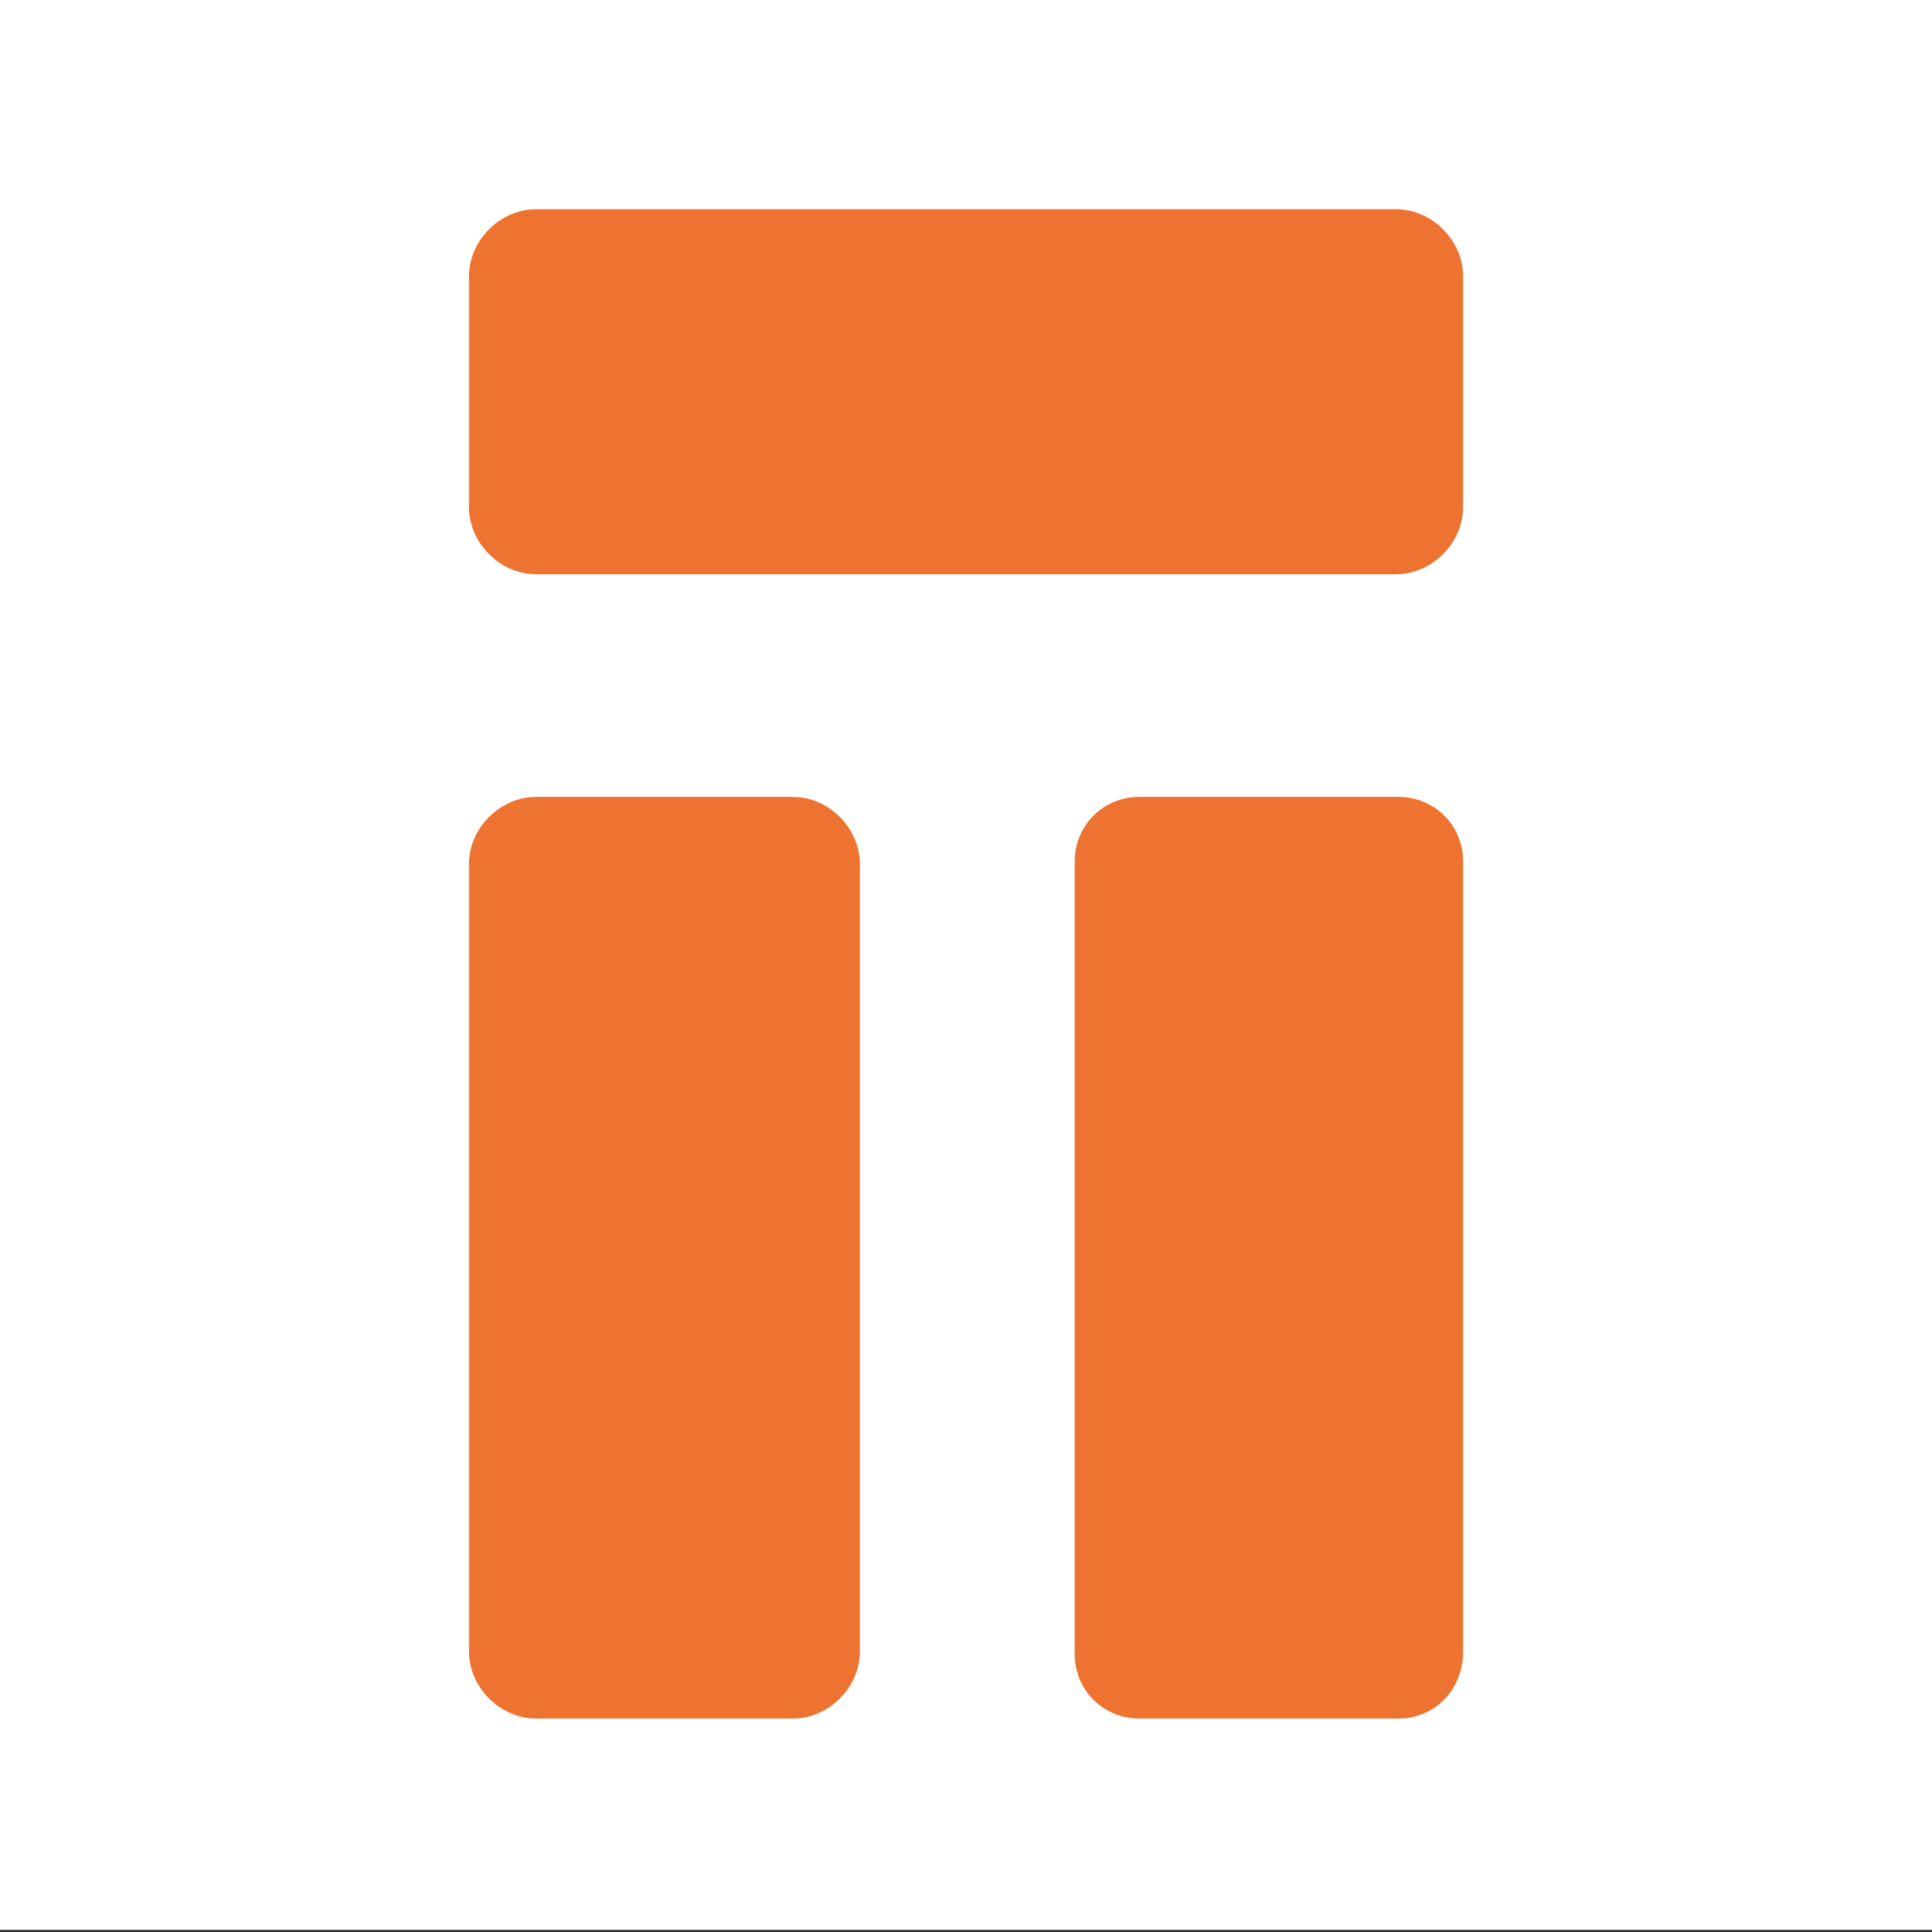 <?xml version="1.0" encoding="UTF-8"?><svg id="Layer_1" xmlns="http://www.w3.org/2000/svg" viewBox="0 0 256 256"><rect x="0" y="0" width="256" height="256" fill="#333333" stroke="none"/><defs><style>.cls-1{fill:#fff;}.cls-2{fill:#ee7330;}</style></defs><rect class="cls-1" x="0" y="-.28" width="256" height="256"/><g><path class="cls-2" d="m184.95,76.09h-113.89c-4.8,0-8.92-4.12-8.92-8.92v-30.53c0-4.8,4.12-8.92,8.92-8.92h113.89c4.8,0,8.92,4.12,8.92,8.92v30.53c0,4.8-4.12,8.92-8.92,8.92Z"/><path class="cls-2" d="m105.02,227.72h-33.96c-4.8,0-8.92-4.12-8.92-8.92v-104.29c0-4.8,4.12-8.92,8.92-8.92h33.96c4.8,0,8.92,4.12,8.92,8.92v104.29c0,4.8-4.12,8.92-8.92,8.92Z"/><path class="cls-2" d="m185.29,227.72h-34.31c-4.8,0-8.58-3.77-8.58-8.58v-104.97c0-4.8,3.77-8.58,8.58-8.58h34.31c4.8,0,8.58,3.77,8.58,8.58v104.63c0,5.15-3.77,8.92-8.58,8.92Z"/></g></svg>
